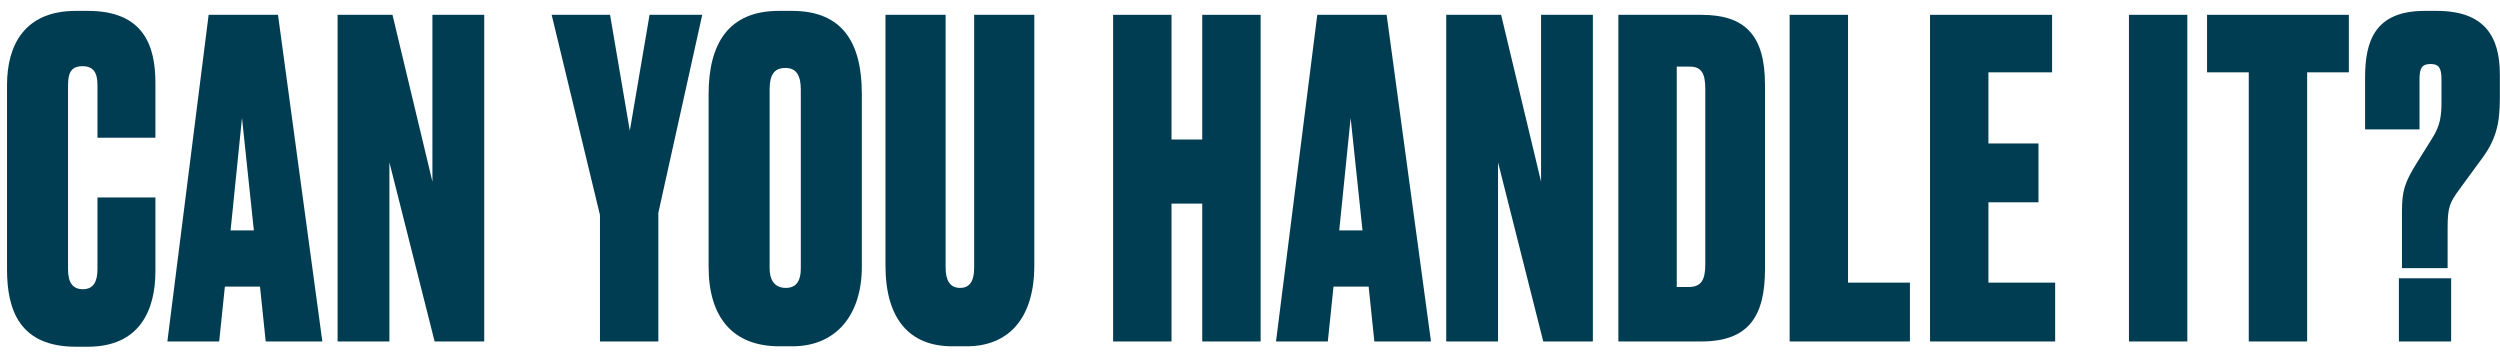 <svg viewBox="0 0 205 29" fill="none" class="Logotype-object" xmlns="http://www.w3.org/2000/svg">
<path class="Logotype-path" d="M6.804 23.716C5.94 23.716 5.58 23.14 5.58 22.096V6.976C5.58 5.932 5.868 5.428 6.768 5.428C7.668 5.428 7.992 5.968 7.992 6.976V11.296H12.744V6.796C12.744 3.736 11.772 0.892 7.2 0.892H6.228C1.98 0.892 0.576 3.736 0.576 6.976V22.096C0.576 25.444 1.62 28.432 6.228 28.432H7.2C11.448 28.432 12.744 25.444 12.744 22.24V16.192H7.992V22.096C7.992 23.068 7.668 23.716 6.804 23.716Z" fill="#003D52"/>
<path class="Logotype-path" d="M20.816 18.892H18.908L19.844 9.676L20.816 18.892ZM21.788 28H26.432L22.796 1.216H17.108L13.724 28H17.972L18.44 23.5H21.32L21.788 28Z" fill="#003D52"/>
<path class="Logotype-path" d="M27.683 1.216V28H31.931V13.312L35.639 28H39.707V1.216H35.459V14.896L32.183 1.216H27.683Z" fill="#003D52"/>
<path class="Logotype-path" d="M49.197 28H53.984V17.452L57.584 1.216H53.264L51.645 10.72L50.025 1.216H45.236L49.197 17.632V28Z" fill="#003D52"/>
<path class="Logotype-path" d="M70.67 7.696C70.67 3.592 69.158 0.892 64.946 0.892H63.866C59.726 0.892 58.106 3.592 58.106 7.732V21.88C58.106 26.056 60.122 28.396 63.902 28.396H64.982C68.582 28.396 70.67 25.804 70.67 21.88V7.696ZM65.666 22.024C65.666 22.852 65.414 23.608 64.442 23.608C63.434 23.608 63.11 22.852 63.11 22.024V7.336C63.11 6.148 63.47 5.572 64.406 5.572C65.27 5.572 65.666 6.148 65.666 7.336V22.024Z" fill="#003D52"/>
<path class="Logotype-path" d="M79.269 28.396C82.653 28.396 84.813 26.164 84.813 21.772V1.216H79.881V21.952C79.881 22.996 79.557 23.608 78.729 23.608C77.901 23.608 77.541 22.996 77.541 21.952V1.216H72.609V21.772C72.609 26.164 74.589 28.396 78.081 28.396H79.269Z" fill="#003D52"/>
<path class="Logotype-path" d="M91.276 28H96.064V16.696H98.584V28H103.372V1.216H98.584V11.44H96.064V1.216H91.276V28Z" fill="#003D52"/>
<path class="Logotype-path" d="M111.725 18.892H109.817L110.753 9.676L111.725 18.892ZM112.697 28H117.341L113.705 1.216H108.017L104.633 28H108.881L109.349 23.5H112.229L112.697 28Z" fill="#003D52"/>
<path class="Logotype-path" d="M118.591 1.216V28H122.839V13.312L126.547 28H130.615V1.216H126.367V14.896L123.091 1.216H118.591Z" fill="#003D52"/>
<path class="Logotype-path" d="M132.706 28H139.51C143.434 28 144.73 25.876 144.73 22.06V6.94C144.73 2.872 143.074 1.216 139.51 1.216H132.706V28ZM137.494 5.464H138.574C139.474 5.464 139.834 5.968 139.834 7.264V21.664C139.834 22.96 139.51 23.536 138.43 23.536H137.494V5.464Z" fill="#003D52"/>
<path class="Logotype-path" d="M146.75 1.216V28H156.614V23.176H151.538V1.216H146.75Z" fill="#003D52"/>
<path class="Logotype-path" d="M158.263 1.216V28H168.523V23.176H163.051V16.588H167.155V11.764H163.051V5.932H168.271V1.216H158.263Z" fill="#003D52"/>
<path class="Logotype-path" d="M179.362 1.216H174.574V28H179.362V1.216Z" fill="#003D52"/>
<path class="Logotype-path" d="M184.398 28H189.186V5.932H192.606V1.216H180.978V5.932H184.398V28Z" fill="#003D52"/>
<path class="Logotype-path" d="M200.705 21.988V18.676C200.705 16.984 200.885 16.624 201.605 15.616L203.369 13.204C204.701 11.476 204.989 10.144 204.989 7.984V6.112C204.989 2.944 203.693 0.892 199.805 0.892H198.833C194.729 0.892 193.937 3.376 193.937 6.364V10.612H198.401V6.508C198.401 5.608 198.581 5.248 199.301 5.248C199.985 5.248 200.201 5.572 200.201 6.508V8.272C200.201 9.46 200.129 10.252 199.445 11.332L198.185 13.348C197.177 14.968 196.961 15.652 196.961 17.38V21.988H200.705ZM200.993 22.816H196.709V28H200.993V22.816Z" fill="#003D52"/>
</svg>
